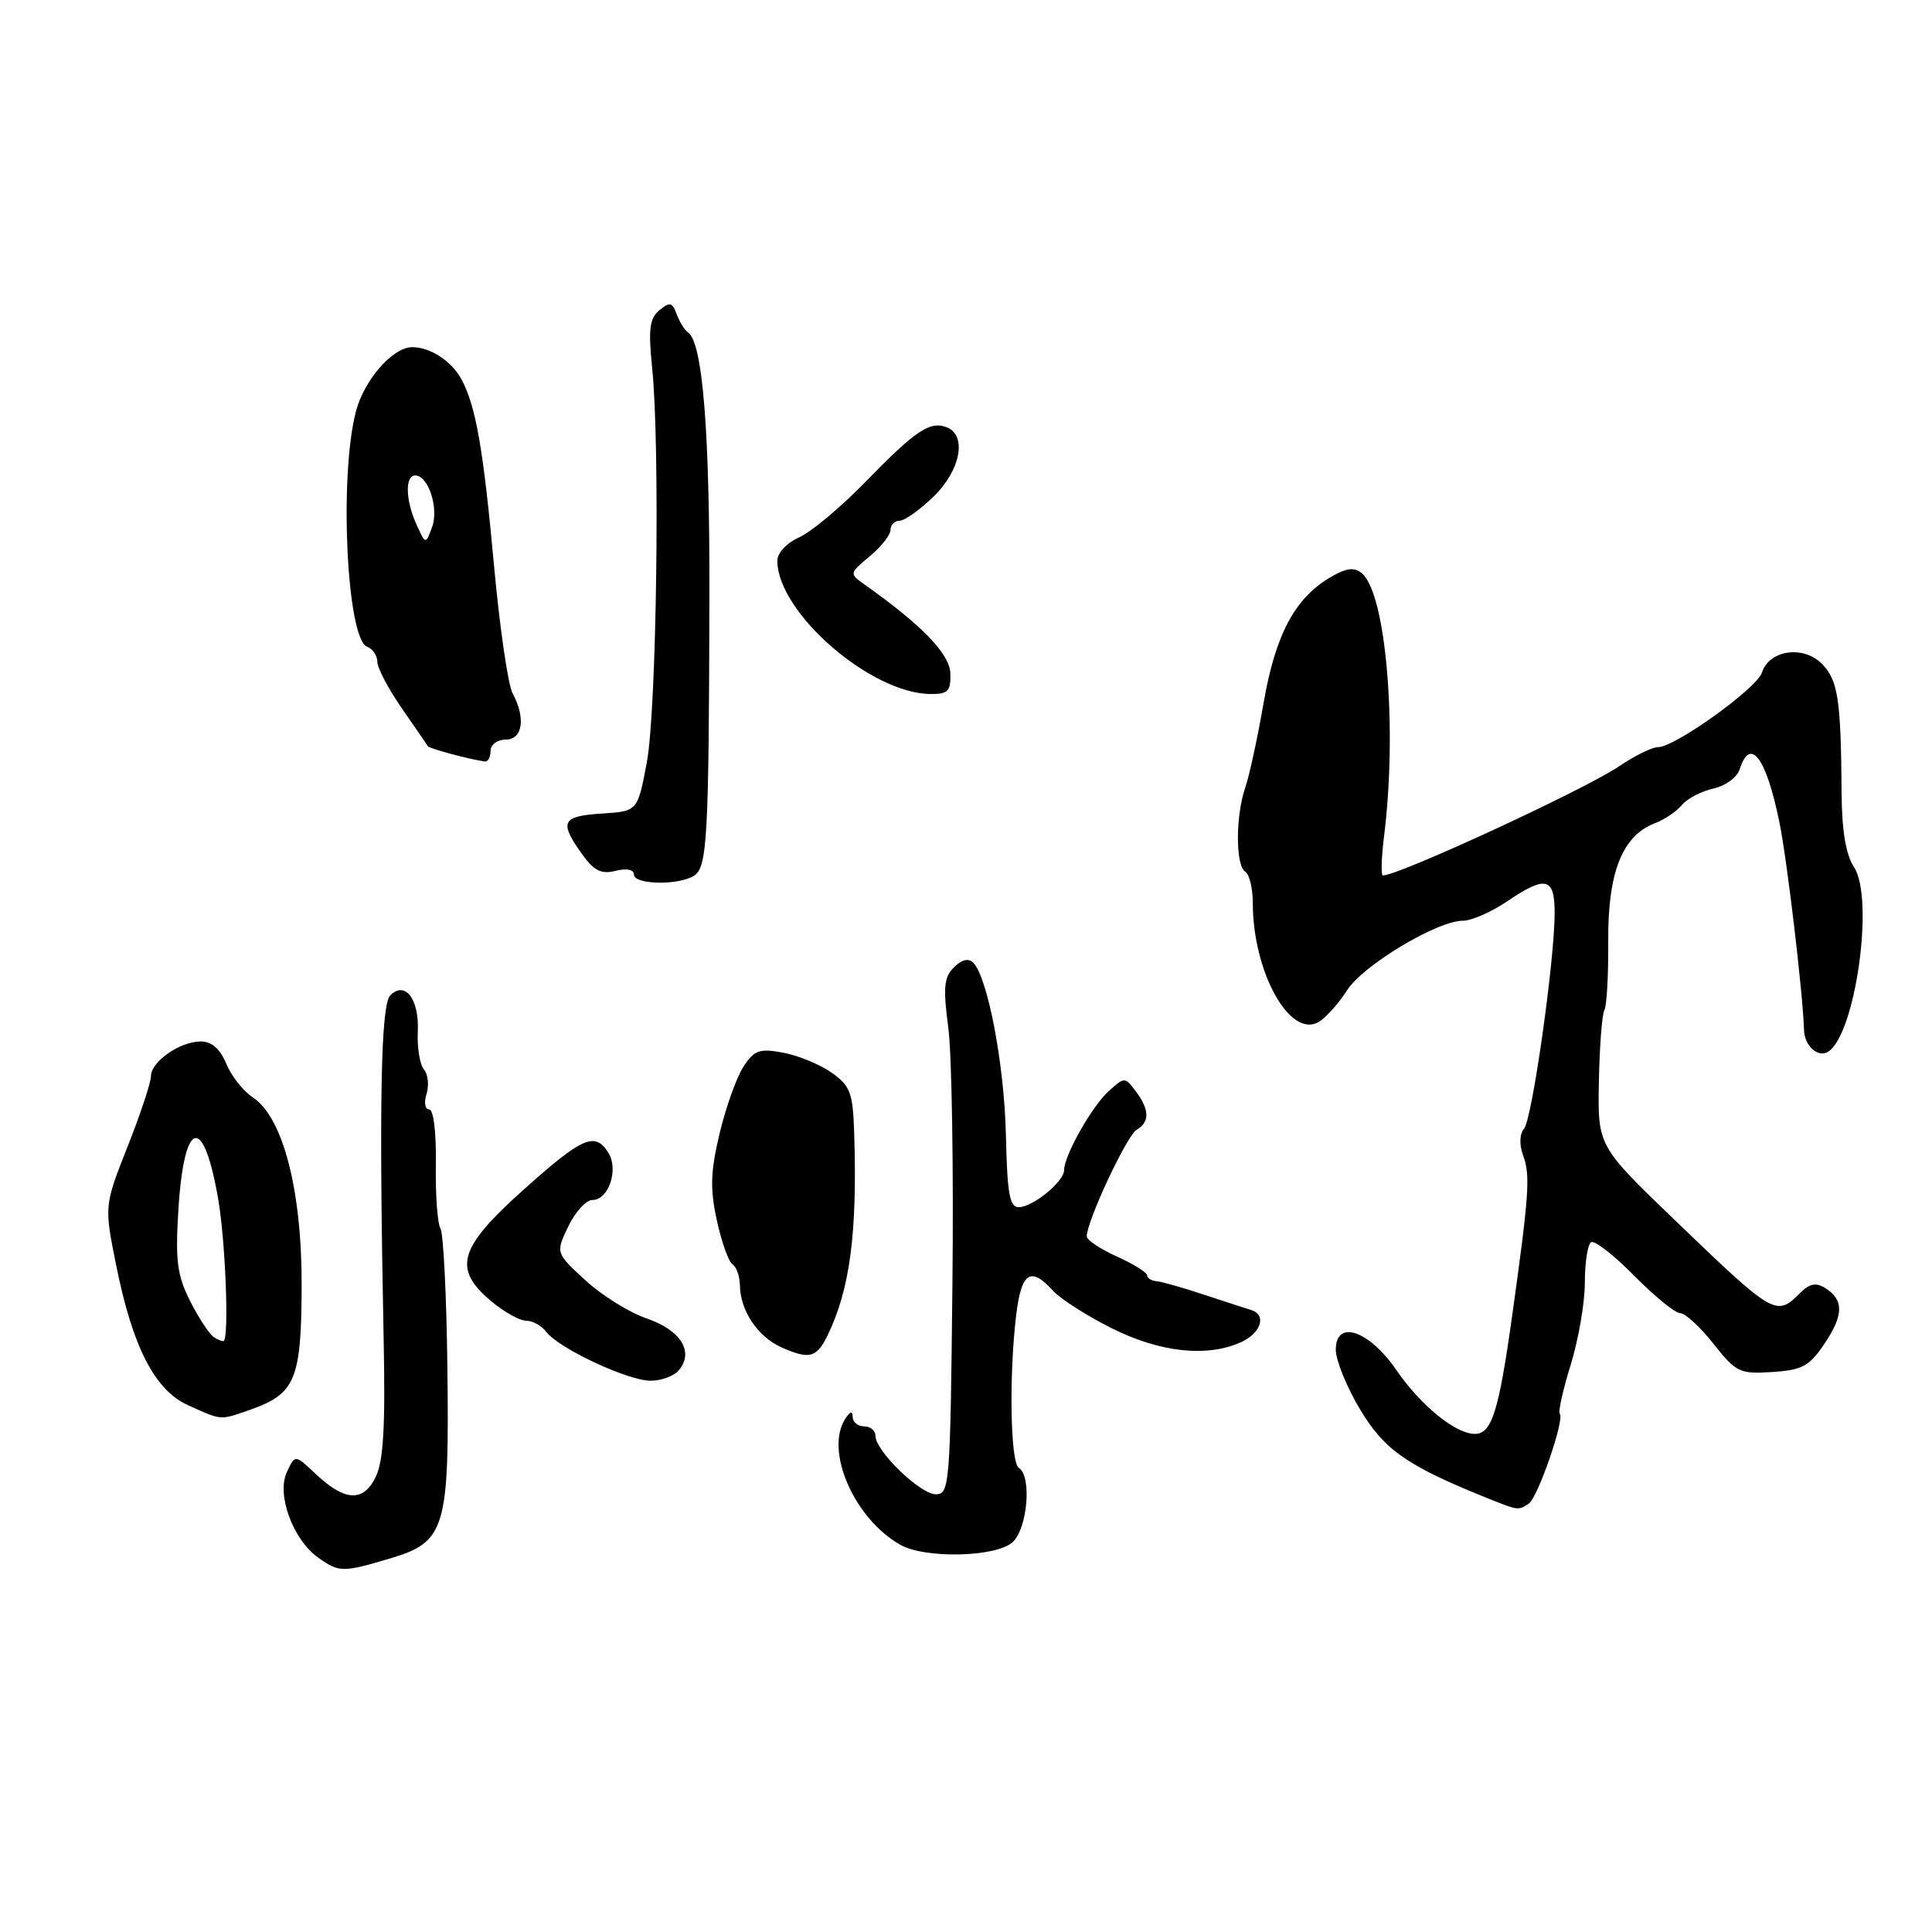 <?xml version="1.0" encoding="UTF-8" standalone="no"?>
<!DOCTYPE svg PUBLIC "-//W3C//DTD SVG 1.1//EN" "http://www.w3.org/Graphics/SVG/1.1/DTD/svg11.dtd" >
<svg xmlns="http://www.w3.org/2000/svg" xmlns:xlink="http://www.w3.org/1999/xlink" version="1.1" viewBox="0 0 256 256">
 <g >
 <path fill="currentColor"
d=" M 51.70 206.50 C 59.03 204.32 59.55 202.58 59.28 181.21 C 59.17 171.70 58.75 163.40 58.36 162.77 C 57.97 162.14 57.69 158.33 57.75 154.31 C 57.82 150.04 57.45 147.00 56.86 147.00 C 56.31 147.00 56.16 146.08 56.52 144.95 C 56.87 143.83 56.72 142.36 56.17 141.70 C 55.62 141.04 55.26 138.78 55.36 136.68 C 55.56 132.38 53.68 129.92 51.71 131.89 C 50.46 133.14 50.21 146.28 50.84 177.71 C 51.07 189.04 50.80 193.63 49.78 195.71 C 48.14 199.08 45.68 198.95 41.79 195.27 C 39.09 192.71 39.09 192.71 37.99 195.11 C 36.63 198.11 38.86 204.09 42.21 206.43 C 44.96 208.36 45.41 208.37 51.70 206.50 Z  M 134.17 204.35 C 136.16 202.55 136.74 195.58 135.00 194.50 C 133.88 193.81 133.68 182.29 134.65 174.25 C 135.33 168.58 136.56 167.76 139.50 171.00 C 140.49 172.10 144.01 174.35 147.31 176.00 C 153.75 179.22 159.97 179.88 164.45 177.84 C 167.13 176.62 167.87 174.20 165.75 173.57 C 165.06 173.36 162.25 172.45 159.50 171.54 C 156.75 170.62 153.94 169.83 153.25 169.77 C 152.56 169.71 152.00 169.36 152.00 168.99 C 152.00 168.61 150.20 167.49 148.00 166.50 C 145.80 165.51 144.00 164.30 144.00 163.82 C 144.00 161.81 149.32 150.44 150.61 149.70 C 152.37 148.69 152.33 147.02 150.48 144.58 C 149.05 142.69 149.00 142.69 146.91 144.58 C 144.68 146.59 141.00 153.12 141.00 155.05 C 141.00 156.56 136.88 159.93 135.00 159.96 C 133.78 159.98 133.46 158.18 133.29 150.42 C 133.08 141.08 130.88 129.48 128.95 127.55 C 128.33 126.93 127.42 127.15 126.40 128.18 C 125.08 129.49 124.95 130.86 125.65 136.13 C 126.12 139.63 126.37 154.99 126.20 170.25 C 125.92 196.76 125.82 198.00 124.01 198.00 C 121.93 198.00 116.01 192.27 116.00 190.25 C 116.00 189.56 115.33 189.00 114.50 189.00 C 113.67 189.00 112.99 188.44 112.98 187.75 C 112.97 186.92 112.65 187.00 112.00 188.00 C 109.25 192.26 113.21 201.28 119.33 204.71 C 122.63 206.56 131.98 206.33 134.17 204.35 Z  M 202.58 199.23 C 203.78 198.41 207.36 188.03 206.68 187.34 C 206.44 187.10 207.09 184.19 208.12 180.86 C 209.15 177.54 210.00 172.64 210.00 169.97 C 210.00 167.30 210.37 164.89 210.83 164.60 C 211.29 164.32 213.86 166.32 216.54 169.04 C 219.23 171.77 221.97 174.00 222.63 174.00 C 223.29 174.00 225.28 175.82 227.04 178.05 C 230.05 181.86 230.52 182.08 234.84 181.80 C 238.81 181.54 239.75 181.03 241.75 178.05 C 244.31 174.24 244.34 172.24 241.86 170.68 C 240.63 169.91 239.79 170.07 238.53 171.32 C 235.36 174.50 235.10 174.35 221.88 161.63 C 211.70 151.84 211.70 151.84 211.86 143.31 C 211.95 138.62 212.28 134.36 212.59 133.85 C 212.90 133.35 213.13 129.23 213.10 124.70 C 213.03 115.60 214.97 110.72 219.29 109.08 C 220.55 108.60 222.16 107.52 222.86 106.67 C 223.56 105.82 225.44 104.84 227.02 104.49 C 228.62 104.14 230.18 103.00 230.52 101.93 C 231.92 97.54 234.04 100.38 235.79 109.00 C 236.81 114.01 238.90 131.70 239.04 136.47 C 239.10 138.57 240.88 140.19 242.22 139.37 C 245.85 137.12 248.39 119.06 245.67 114.90 C 244.58 113.24 244.05 110.07 244.02 104.98 C 243.93 92.57 243.54 90.10 241.38 87.93 C 238.91 85.47 234.41 86.14 233.47 89.11 C 232.80 91.21 221.95 99.00 219.69 99.00 C 218.92 99.00 216.60 100.14 214.55 101.53 C 210.01 104.61 185.37 116.00 183.24 116.00 C 182.97 116.00 183.04 113.64 183.40 110.75 C 185.18 96.50 183.66 78.62 180.45 75.96 C 179.43 75.11 178.39 75.25 176.25 76.51 C 171.55 79.29 168.99 84.12 167.43 93.16 C 166.64 97.75 165.54 102.80 164.99 104.40 C 163.71 108.14 163.71 114.70 165.00 115.50 C 165.55 115.84 166.00 117.69 166.00 119.62 C 166.00 128.84 170.97 137.74 174.79 135.38 C 175.73 134.80 177.40 132.93 178.50 131.21 C 180.64 127.88 190.44 122.00 193.85 122.00 C 194.98 122.00 197.57 120.87 199.60 119.50 C 204.81 115.96 206.00 116.23 206.00 120.95 C 206.00 127.25 203.02 148.28 201.94 149.57 C 201.34 150.29 201.30 151.69 201.83 153.13 C 202.79 155.73 202.62 158.25 200.36 174.40 C 198.59 187.06 197.66 190.00 195.43 190.00 C 192.88 190.00 188.27 186.26 185.04 181.56 C 181.40 176.26 177.00 174.78 177.00 178.84 C 177.00 180.25 178.46 183.84 180.25 186.81 C 183.48 192.19 186.53 194.29 197.50 198.68 C 201.14 200.14 201.23 200.15 202.58 199.23 Z  M 33.09 186.82 C 39.14 184.71 39.93 182.83 39.97 170.44 C 40.01 157.72 37.50 148.03 33.49 145.40 C 32.23 144.58 30.65 142.57 29.98 140.95 C 29.16 138.97 28.05 138.00 26.60 138.00 C 23.83 138.00 20.00 140.68 20.00 142.61 C 20.00 143.43 18.61 147.63 16.90 151.94 C 13.81 159.77 13.81 159.77 15.39 167.64 C 17.57 178.51 20.52 184.24 24.96 186.22 C 29.46 188.24 29.10 188.21 33.09 186.82 Z  M 89.96 181.55 C 91.99 179.11 90.21 176.26 85.71 174.71 C 83.39 173.92 79.73 171.64 77.56 169.64 C 73.62 166.01 73.62 166.01 75.30 162.51 C 76.22 160.58 77.66 159.00 78.52 159.00 C 80.64 159.00 82.00 154.97 80.62 152.76 C 78.84 149.92 77.22 150.63 69.40 157.62 C 60.75 165.36 59.95 168.10 65.08 172.41 C 66.77 173.83 68.86 175.00 69.72 175.00 C 70.58 175.00 71.78 175.67 72.39 176.48 C 73.99 178.63 83.05 182.89 86.13 182.95 C 87.57 182.98 89.30 182.35 89.96 181.55 Z  M 109.67 176.92 C 112.62 170.83 113.60 163.41 113.19 150.32 C 113.02 144.80 112.70 143.92 110.22 142.15 C 108.69 141.06 105.80 139.87 103.80 139.49 C 100.63 138.90 99.96 139.13 98.51 141.34 C 97.60 142.74 96.18 146.72 95.35 150.19 C 94.14 155.28 94.07 157.51 94.99 161.73 C 95.62 164.61 96.56 167.23 97.07 167.54 C 97.58 167.86 98.02 169.10 98.04 170.31 C 98.09 173.70 100.43 177.16 103.61 178.56 C 107.27 180.17 108.22 179.91 109.67 176.92 Z  M 91.96 116.04 C 93.72 114.93 93.93 111.05 94.00 79.00 C 94.05 57.09 93.10 45.37 91.17 44.05 C 90.72 43.75 90.04 42.66 89.67 41.64 C 89.08 40.05 88.74 39.97 87.37 41.11 C 86.07 42.18 85.89 43.63 86.41 48.72 C 87.48 59.15 87.01 94.04 85.71 101.00 C 84.49 107.50 84.49 107.50 79.75 107.80 C 74.45 108.14 74.07 108.89 77.07 113.10 C 78.70 115.39 79.65 115.87 81.57 115.39 C 83.05 115.02 84.00 115.22 84.00 115.89 C 84.00 117.23 89.91 117.34 91.96 116.04 Z  M 65.00 99.50 C 65.00 98.67 65.89 98.00 67.00 98.00 C 69.27 98.00 69.69 95.15 67.91 91.84 C 67.32 90.72 66.22 83.21 65.48 75.15 C 64.05 59.49 63.06 53.82 61.15 50.27 C 59.85 47.85 57.02 46.00 54.62 46.00 C 52.05 46.00 48.25 50.34 47.16 54.52 C 44.92 63.10 45.94 84.65 48.64 85.69 C 49.39 85.98 50.00 86.88 50.00 87.69 C 50.00 88.51 51.46 91.27 53.23 93.84 C 55.01 96.40 56.57 98.66 56.68 98.87 C 56.87 99.19 62.20 100.62 64.25 100.90 C 64.66 100.95 65.00 100.33 65.00 99.50 Z  M 125.93 89.25 C 125.86 86.66 122.18 82.85 114.50 77.41 C 112.53 76.02 112.55 75.95 115.25 73.71 C 116.76 72.45 118.00 70.88 118.00 70.21 C 118.00 69.55 118.54 69.00 119.20 69.00 C 119.86 69.00 121.89 67.56 123.70 65.80 C 127.29 62.33 128.17 57.66 125.43 56.61 C 123.20 55.76 121.31 57.04 114.63 63.90 C 111.40 67.22 107.46 70.51 105.88 71.21 C 104.24 71.94 103.00 73.27 103.00 74.29 C 103.00 81.12 115.30 91.85 123.25 91.96 C 125.61 91.99 125.99 91.61 125.93 89.25 Z  M 28.36 177.20 C 27.76 176.81 26.34 174.67 25.21 172.43 C 23.48 169.02 23.22 167.09 23.63 160.43 C 24.37 148.20 26.97 147.50 28.93 159.00 C 29.87 164.52 30.36 176.98 29.66 177.67 C 29.54 177.79 28.95 177.58 28.36 177.20 Z  M 55.20 69.53 C 53.73 66.32 53.64 63.00 55.02 63.00 C 56.76 63.00 58.18 67.35 57.25 69.85 C 56.40 72.16 56.40 72.16 55.20 69.53 Z "/>
</g>
</svg>